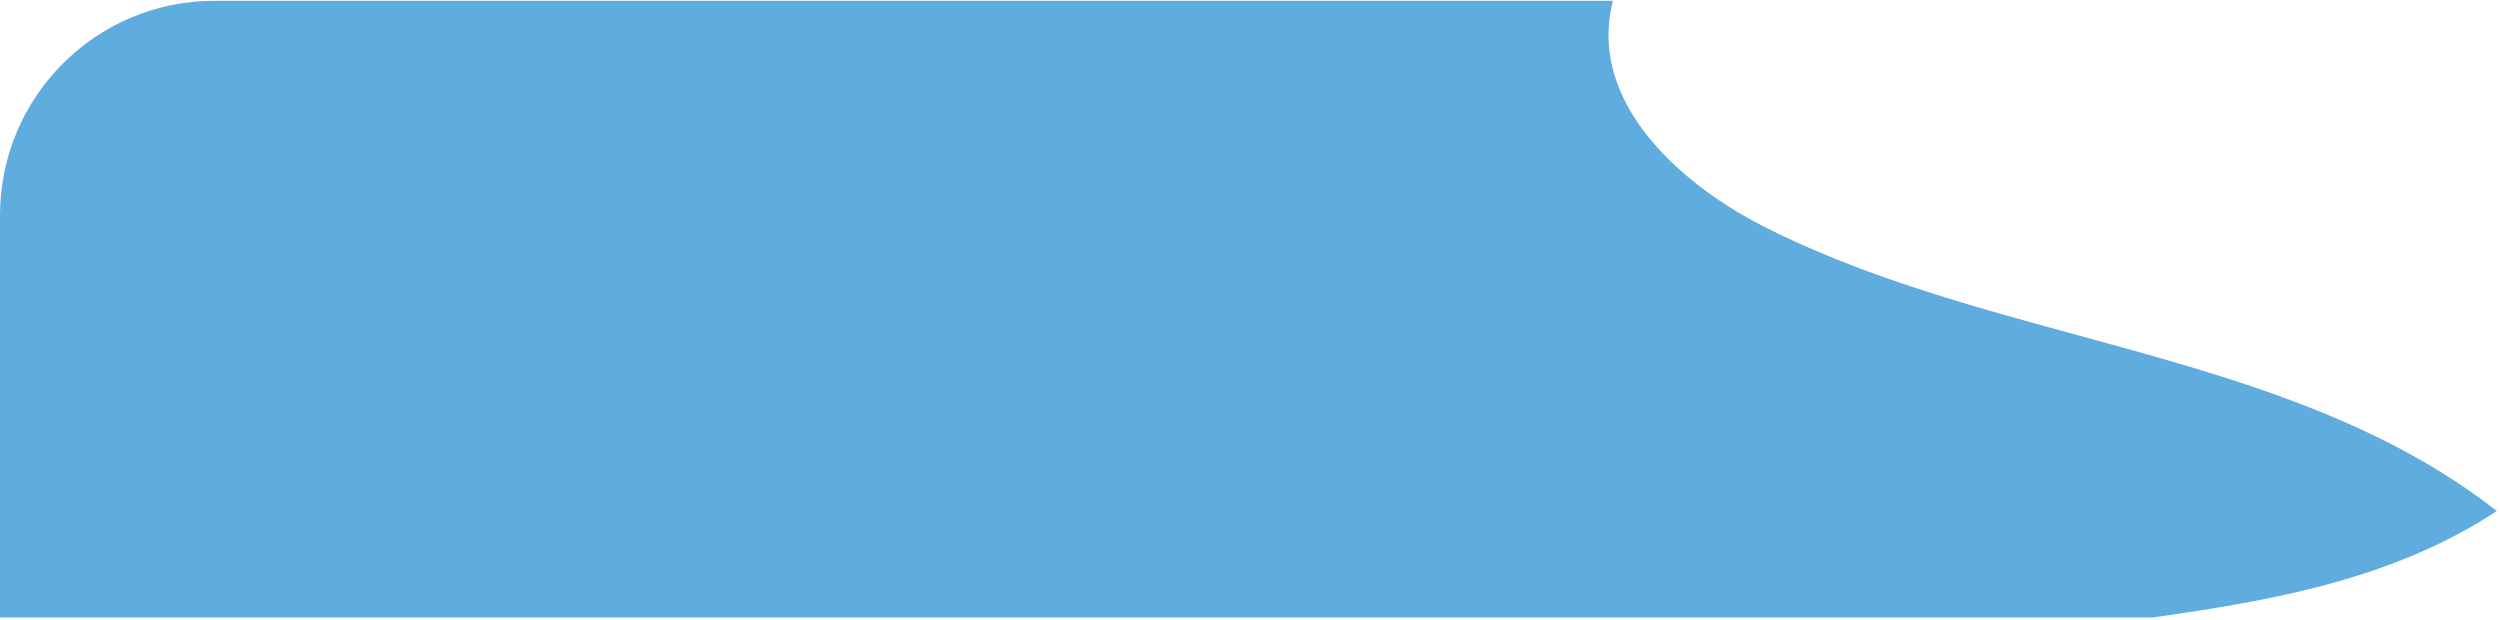 <svg width="690" height="171" viewBox="0 0 690 171" fill="none" xmlns="http://www.w3.org/2000/svg">
<path d="M689.12 141.03C668.62 154.57 645.53 161.47 621.42 166.04C612.44 167.75 603.32 169.13 594.15 170.42H0V59.41C0 26.73 26.5 0.22 59.2 0.22H445.17C444.83 1.48 444.58 2.77 444.37 4.08C440.44 29.81 464.21 51.19 487.46 62.86C529.24 83.84 577.27 91.7 621.42 106.63C645.72 114.83 668.85 125.19 689.12 141.03Z" fill="#5FACDF"/>
</svg>
